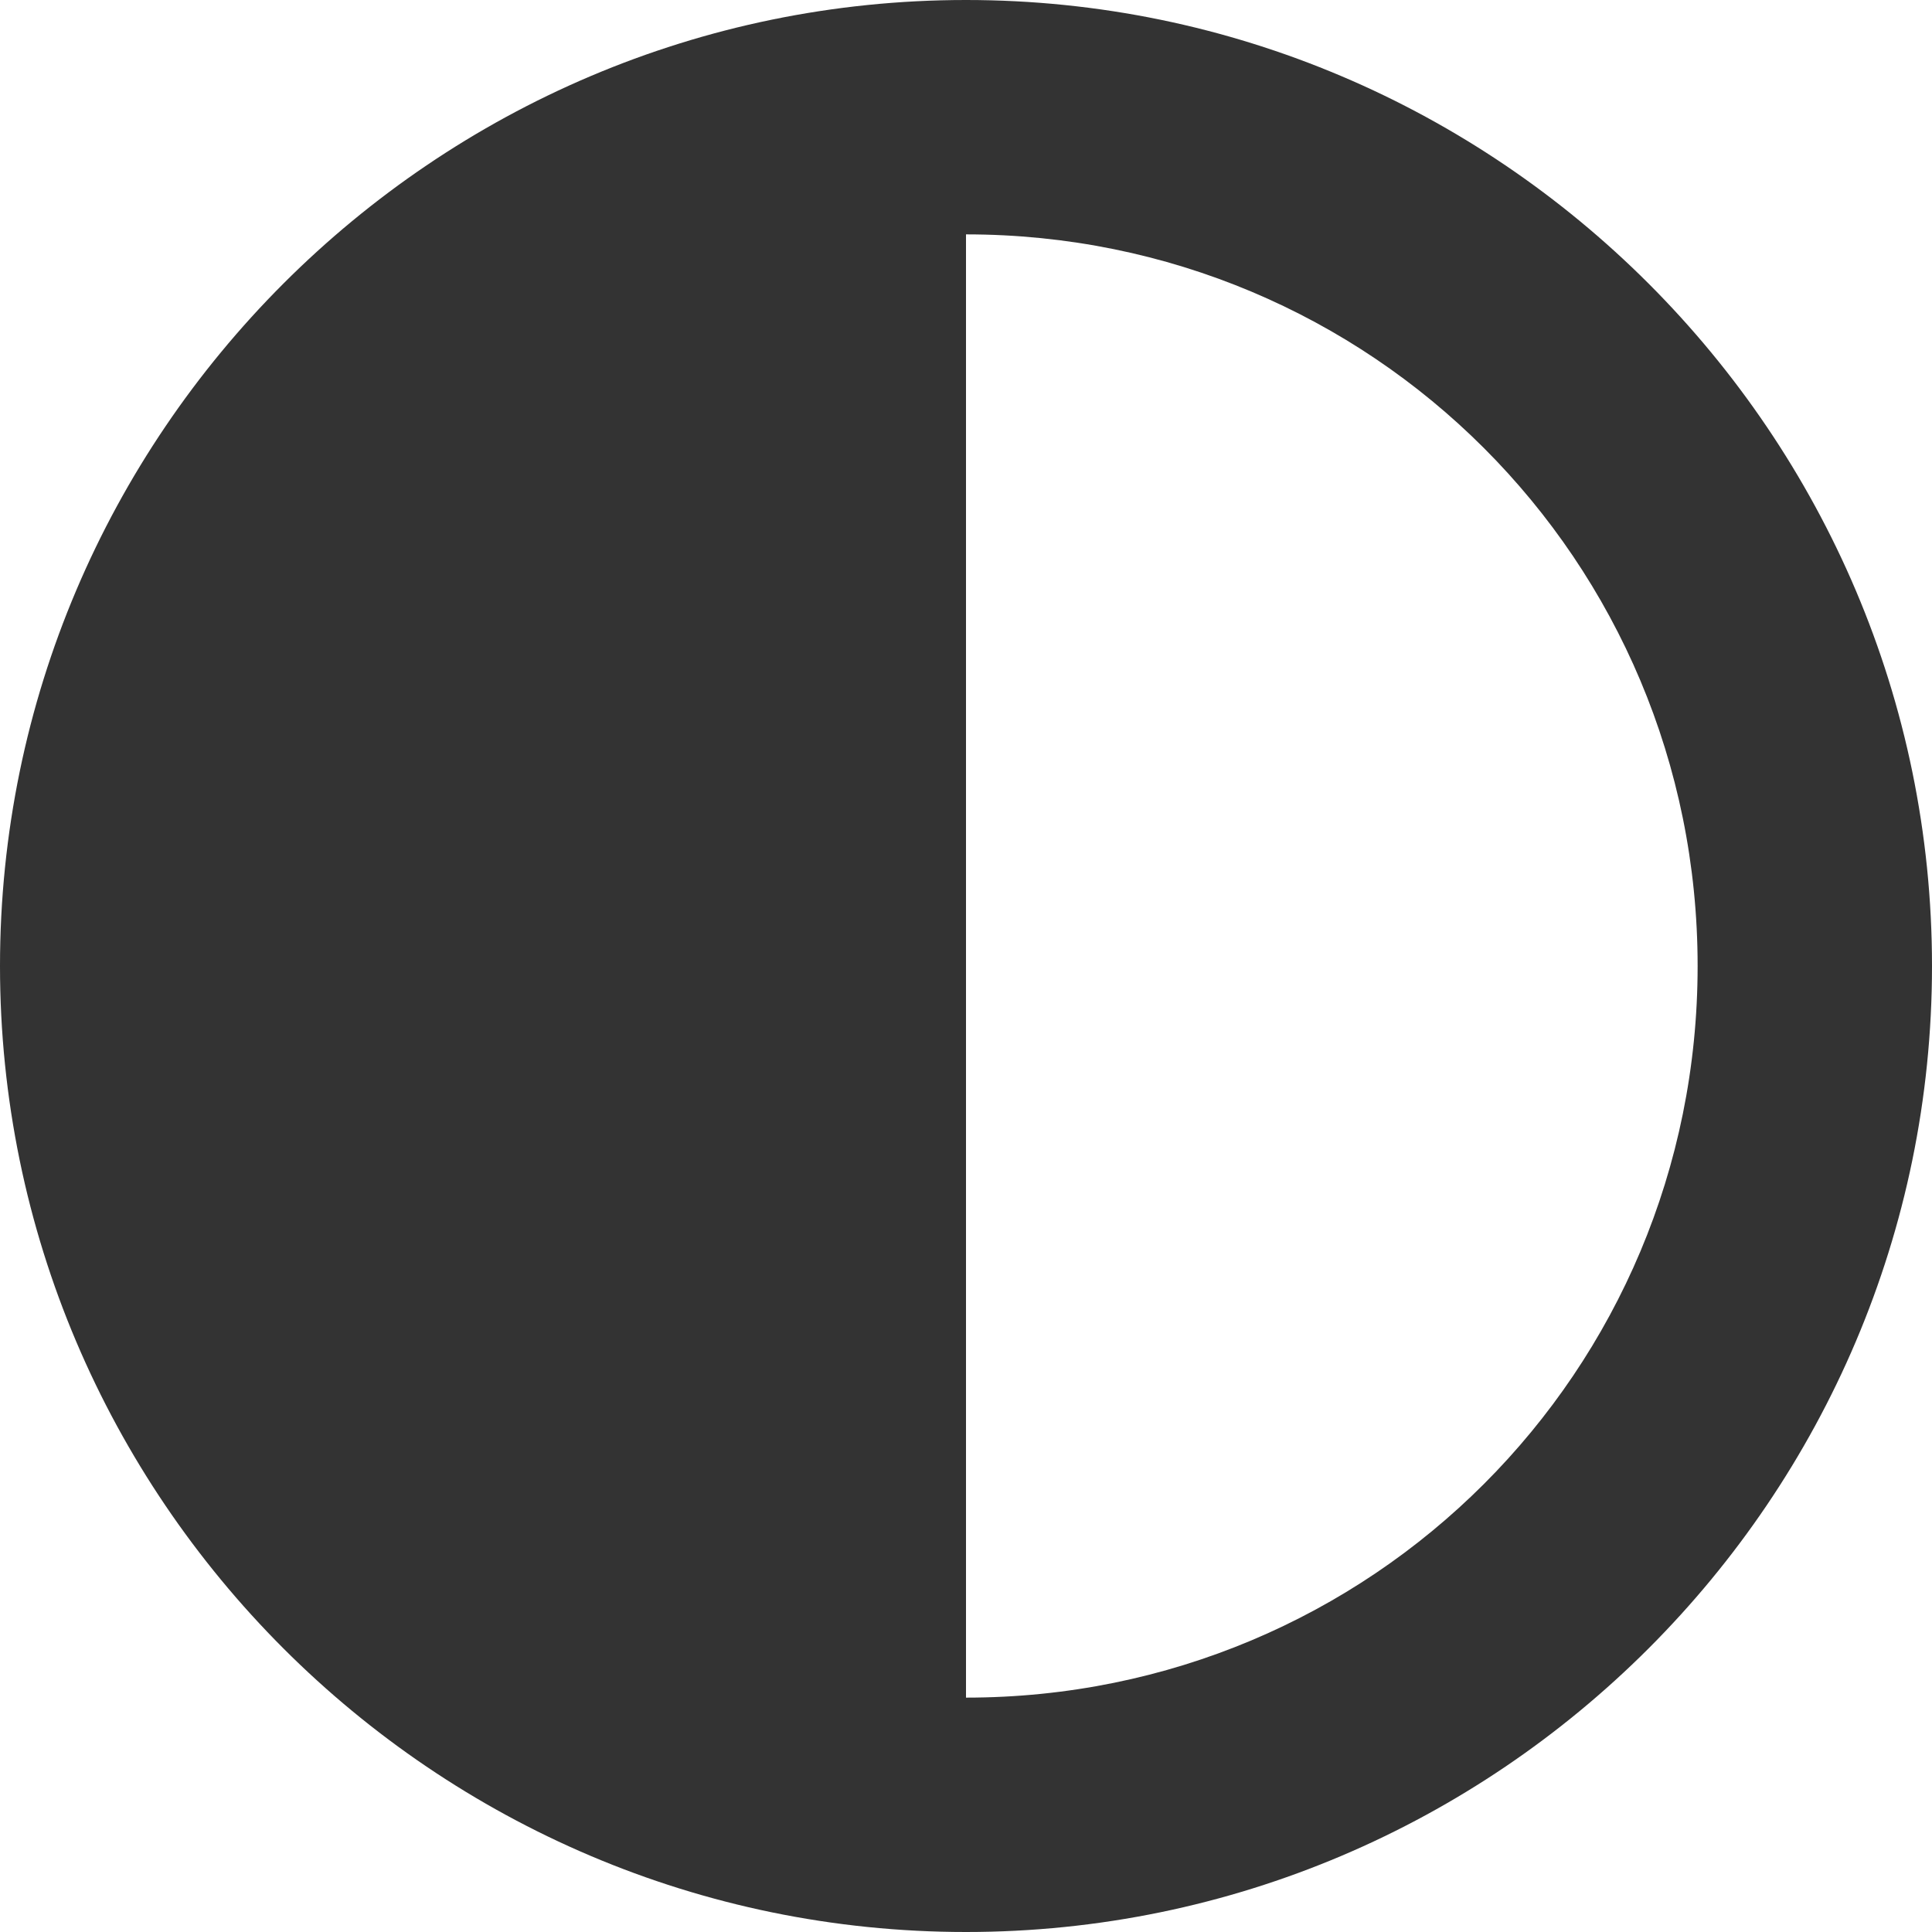 <?xml version="1.0" encoding="UTF-8"?>
<svg xmlns="http://www.w3.org/2000/svg" height="16px" viewBox="0 0 16 16" width="16px"><path d="m 8 0 c -4.406 0 -8 3.594 -8 8 s 3.594 8 8 8 s 8 -3.594 8 -8 s -3.594 -8 -8 -8 z m 0 1.941 c 3.359 0 6.059 2.699 6.059 6.059 s -2.699 6.059 -6.059 6.059 z m 0 0" fill="#333333"/></svg>
